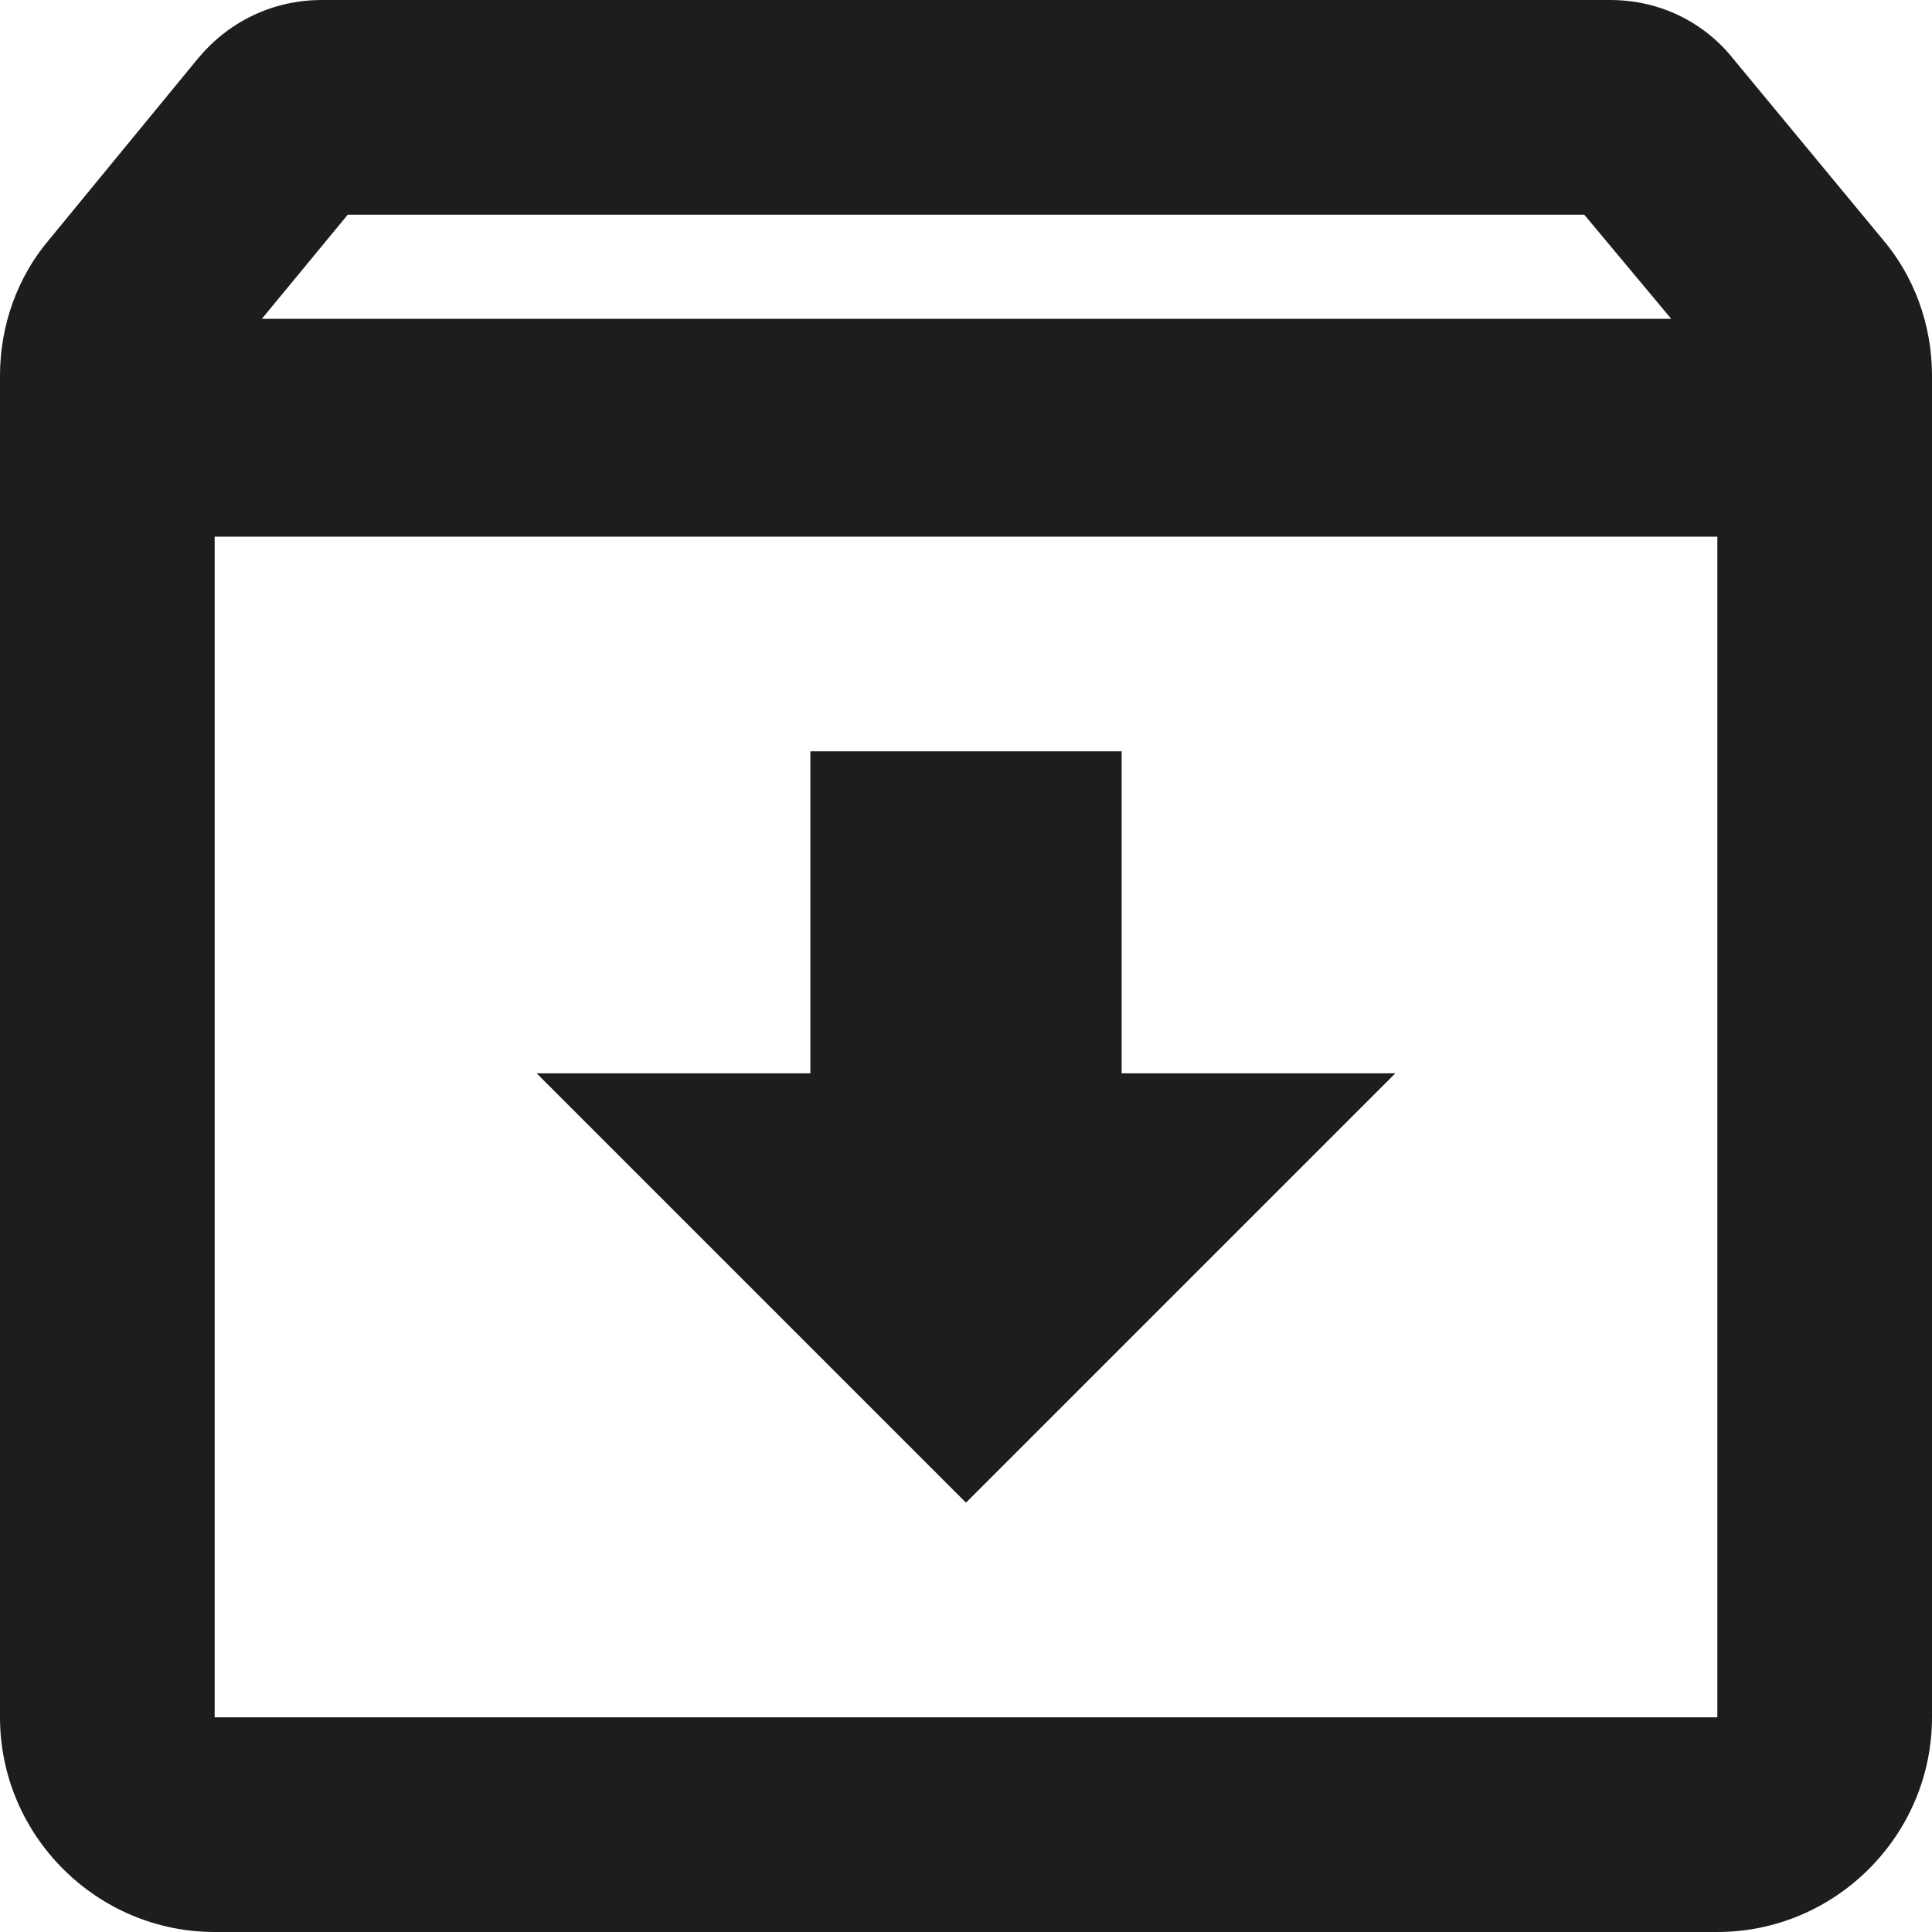<?xml version="1.0" encoding="UTF-8"?>
<svg width="18px" height="18px" viewBox="0 0 18 18" version="1.1" xmlns="http://www.w3.org/2000/svg" xmlns:xlink="http://www.w3.org/1999/xlink">
    <!-- Generator: Sketch 52.5 (67469) - http://www.bohemiancoding.com/sketch -->
    <title>archive</title>
    <desc>Created with Sketch.</desc>
    <g id="Icons" stroke="none" stroke-width="1" fill="none" fill-rule="evenodd">
        <g id="Outlined" transform="translate(-783, -1485)">
            <g id="Content" transform="translate(100, 1428)">
                <g id="Outlined-/-Content-/-archive" transform="translate(680, 54)">
                    <g>
                        <polygon id="Path" points="0 0 24 0 24 24 0 24"></polygon>
                        <path d="M20.54,5.23 L19.15,3.55 C18.88,3.21 18.47,3 18,3 L6,3 C5.53,3 5.12,3.21 4.84,3.55 L3.46,5.23 C3.17,5.57 3,6.02 3,6.5 L3,19 C3,20.1 3.9,21 5,21 L19,21 C20.1,21 21,20.1 21,19 L21,6.5 C21,6.02 20.83,5.57 20.54,5.23 Z M6.24,5 L17.76,5 L18.57,5.97 L5.44,5.97 L6.24,5 Z M5,19 L5,8 L19,8 L19,19 L5,19 Z M13.45,10 L10.55,10 L10.55,13 L8,13 L12,17 L16,13 L13.45,13 L13.45,10 Z" id="🔹-Icon-Color" fill="#1D1D1D"></path>
                    </g>
                </g>
            </g>
        </g>
    </g>
</svg>